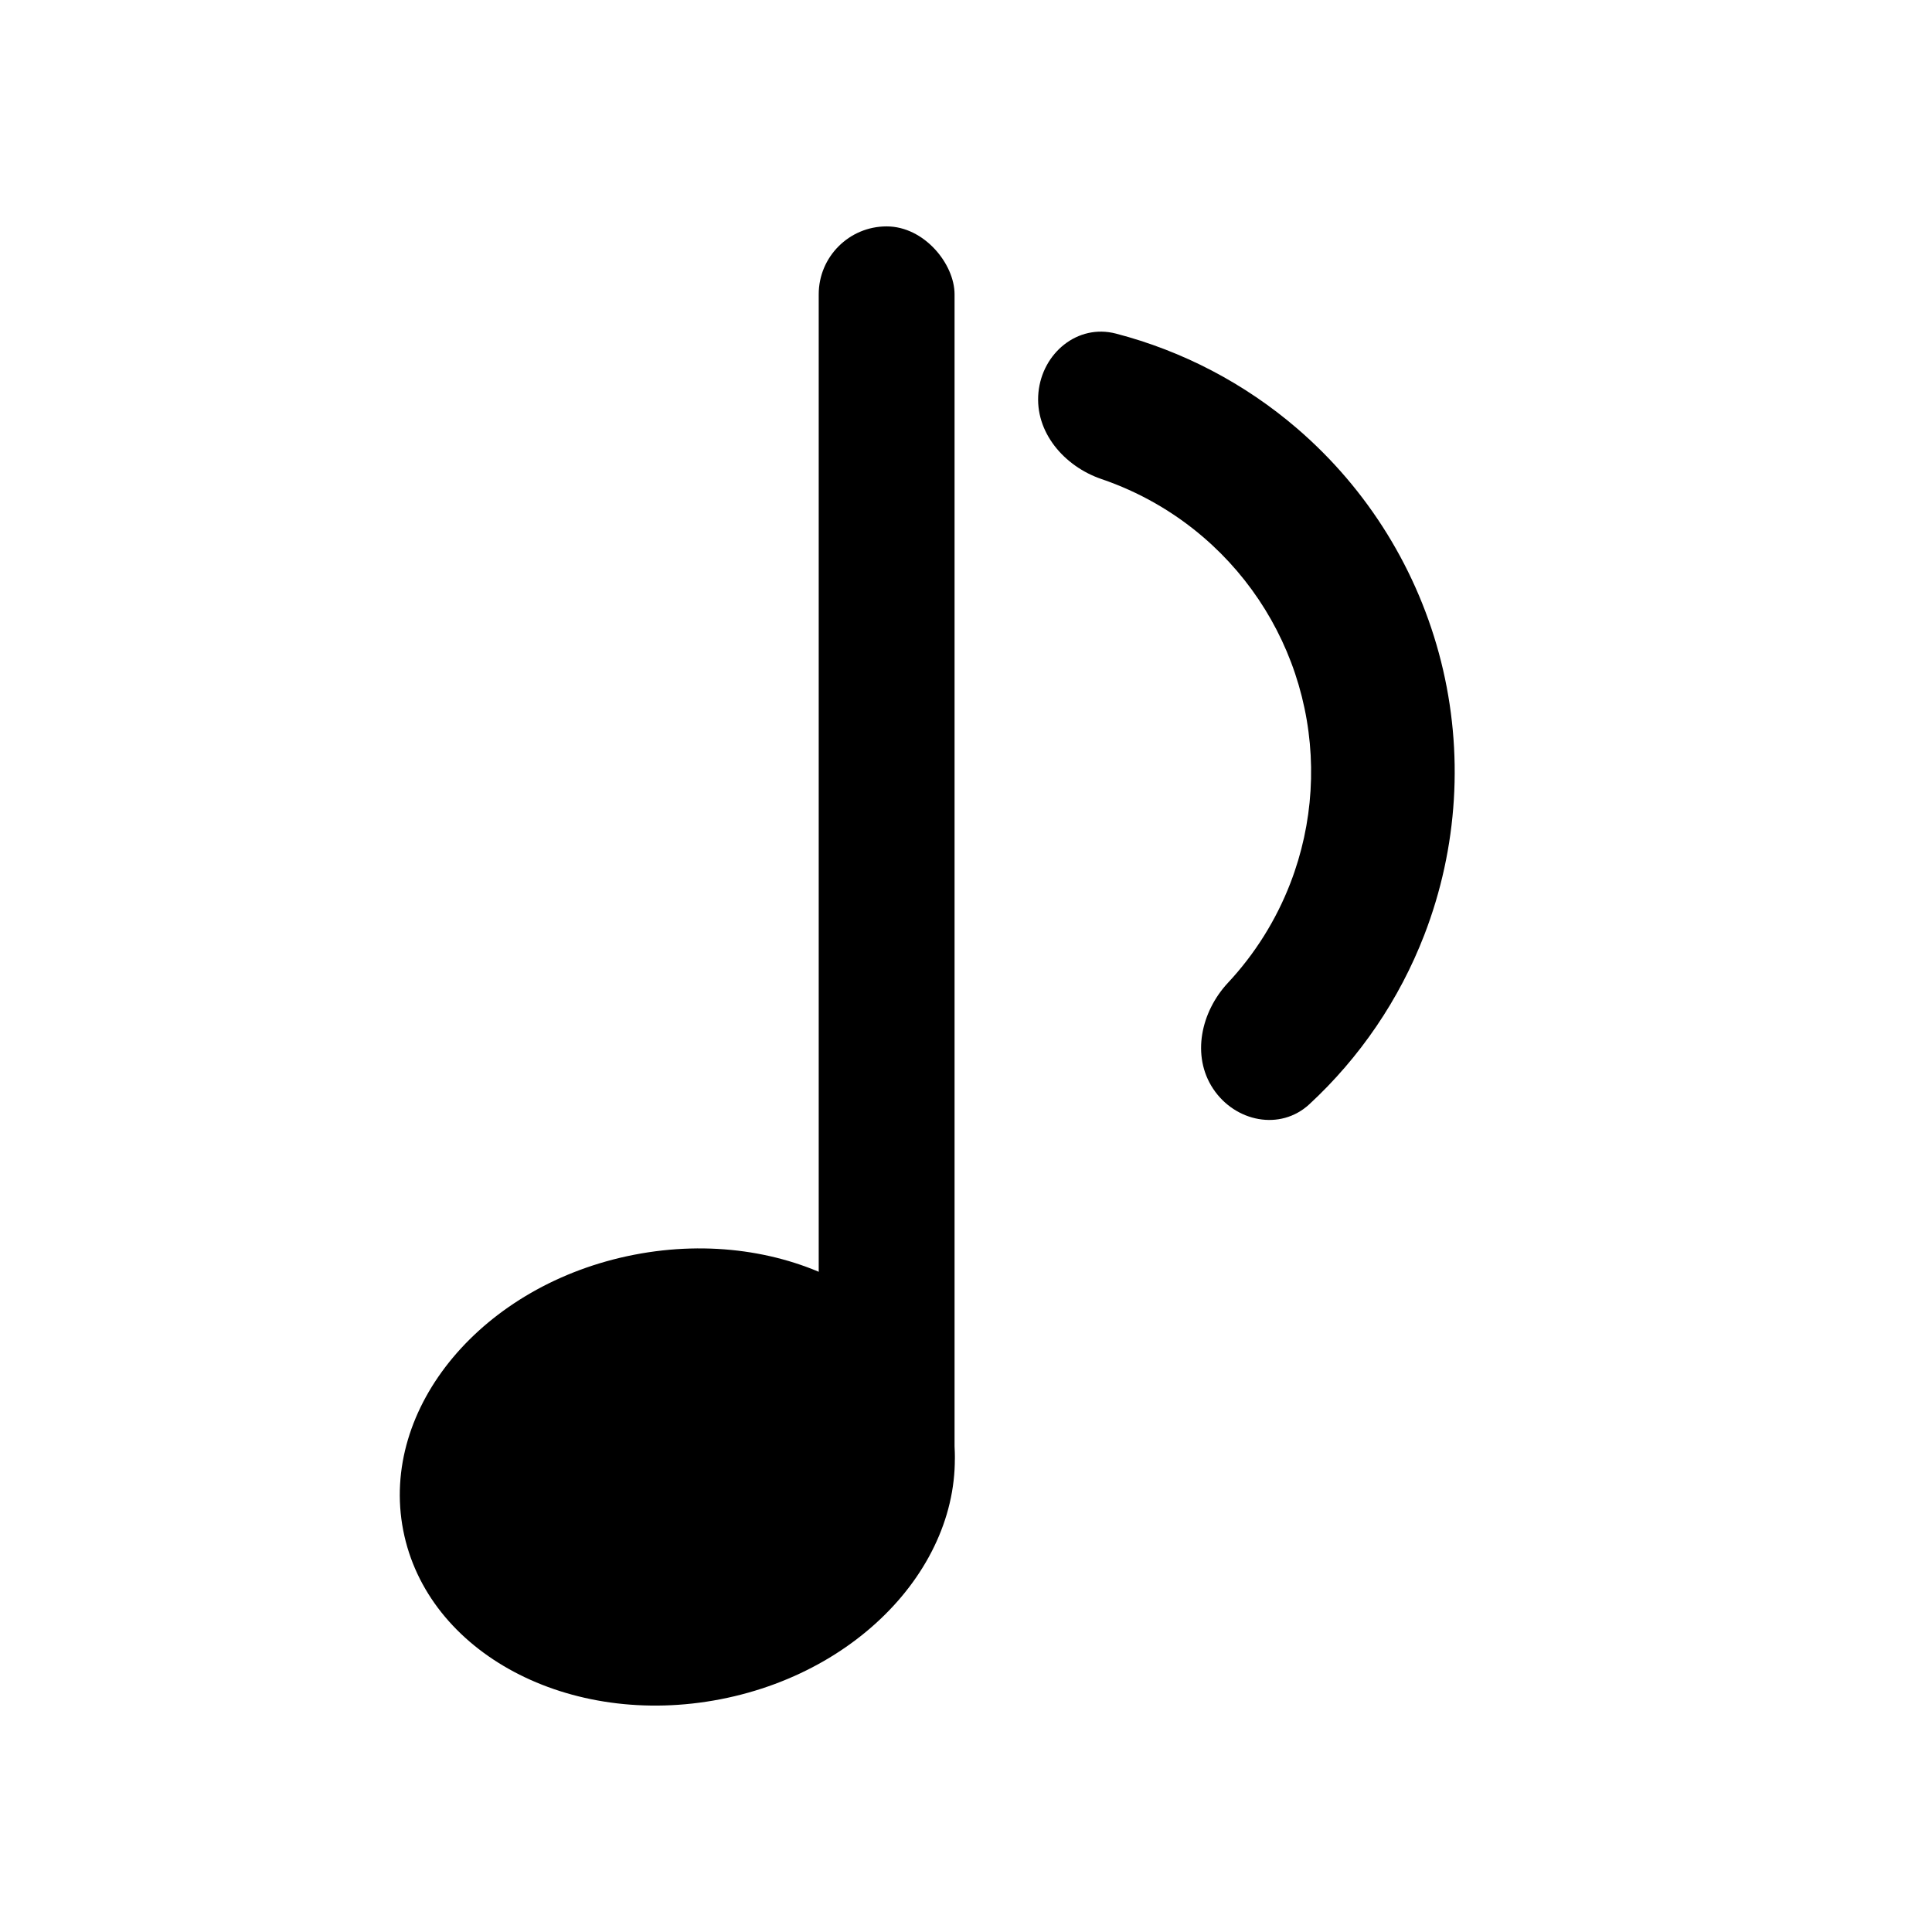 <svg width="128" height="128" viewBox="0 0 128 128" fill="none" xmlns="http://www.w3.org/2000/svg">
<path d="M42.011 83.131C52.04 81.181 61.452 86.192 63.034 94.323C64.615 102.455 57.767 110.629 47.738 112.579C37.709 114.53 28.296 109.519 26.714 101.387C25.133 93.255 31.981 85.082 42.011 83.131Z" fill="black"/>
<rect x="54.242" y="14.999" width="9" height="85.974" rx="4.5" fill="black"/>
<path d="M68.799 26.007C69.051 23.393 71.392 21.44 73.934 22.102C78.345 23.25 82.457 25.393 85.943 28.393C90.638 32.432 93.967 37.825 95.475 43.831C96.983 49.838 96.594 56.164 94.364 61.941C92.707 66.231 90.094 70.063 86.749 73.158C84.82 74.942 81.835 74.326 80.378 72.14C78.921 69.954 79.566 67.031 81.358 65.11C83.134 63.206 84.541 60.97 85.489 58.514C87.013 54.569 87.278 50.249 86.248 46.147C85.219 42.045 82.945 38.362 79.739 35.604C77.743 33.887 75.447 32.581 72.982 31.741C70.496 30.894 68.547 28.622 68.799 26.007Z" fill="black"/>
</svg>
